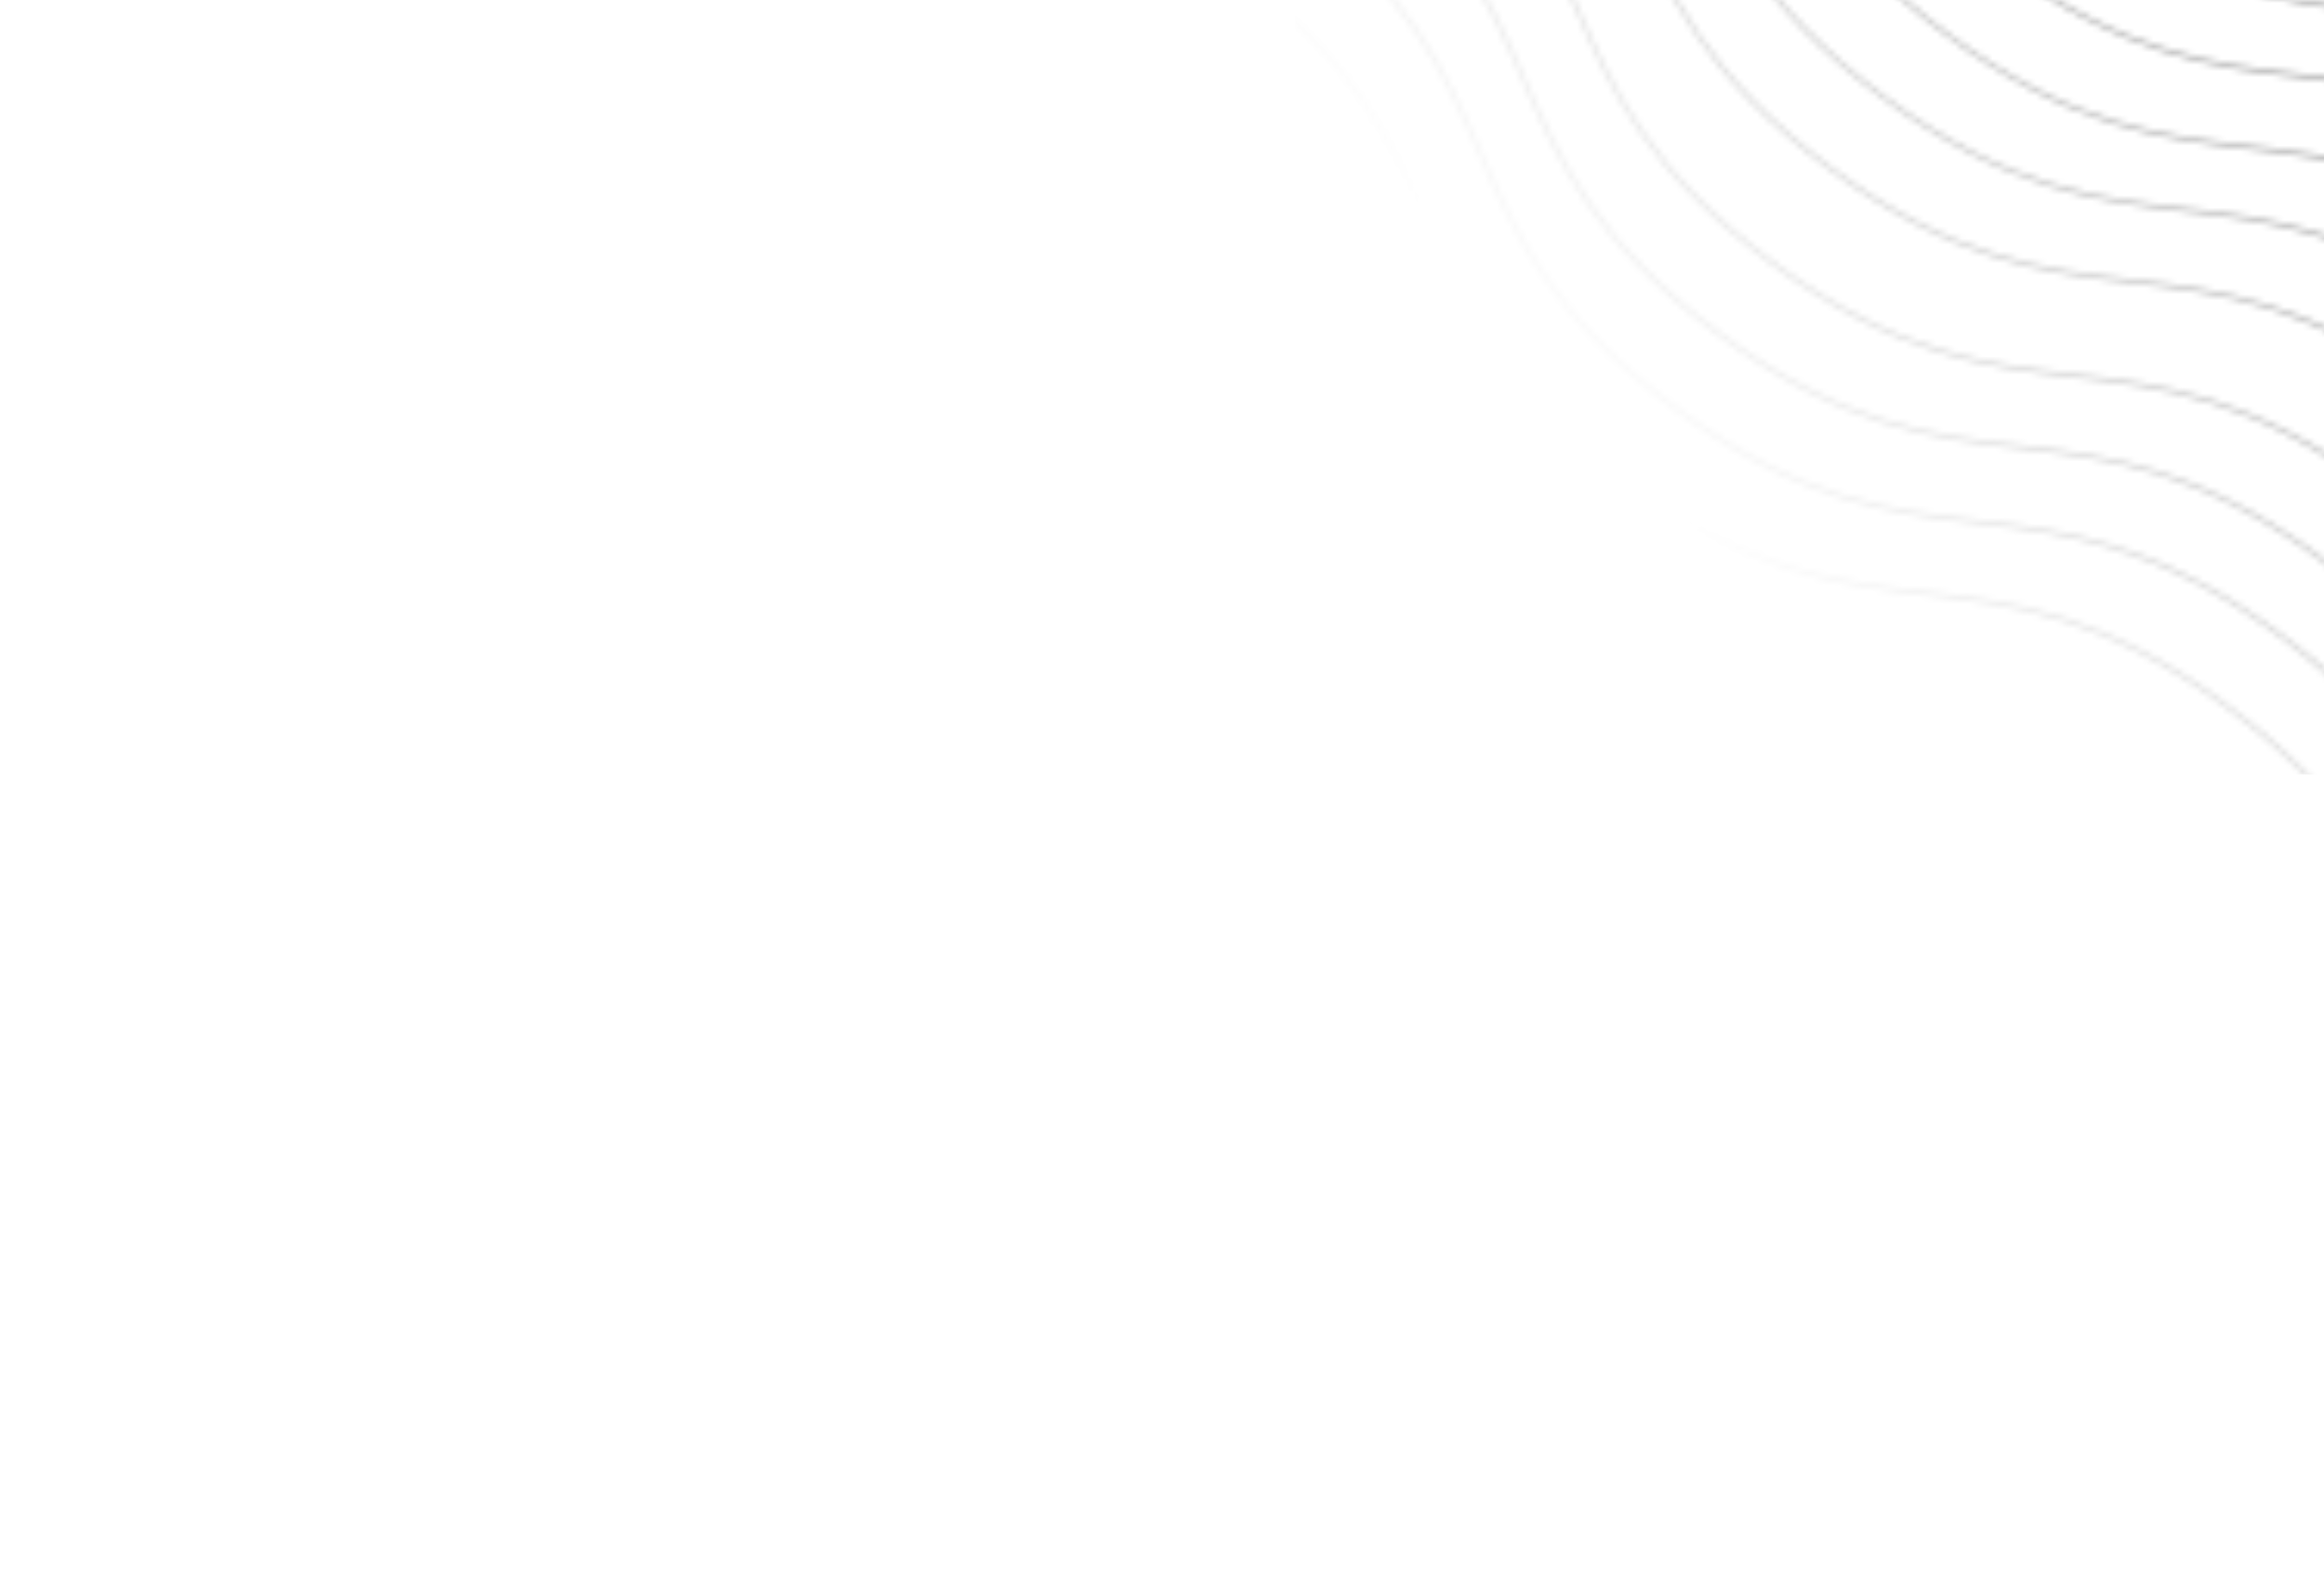 <svg width="375" height="257" viewBox="0 0 375 257" fill="none" xmlns="http://www.w3.org/2000/svg">
<mask id="mask0_17_560" style="mask-type:alpha" maskUnits="userSpaceOnUse" x="-60" y="-267" width="564" height="464">
<path d="M494.485 102.594C454.306 72.835 471.376 49.788 431.197 20.029C391.018 -9.73 373.948 13.316 333.781 -16.434C293.614 -46.185 310.672 -69.24 270.493 -98.999C230.314 -128.758 213.244 -105.712 173.065 -135.471C132.887 -165.23 149.956 -188.277 109.766 -218.044C69.576 -247.812 52.517 -224.757 12.338 -254.516" stroke="#4A4A4A" stroke-opacity="0.35" stroke-width="0.635" stroke-miterlimit="10"/>
<path d="M474.888 124.592C434.709 94.833 451.779 71.786 411.6 42.027C371.421 12.268 354.351 35.314 314.184 5.564C274.016 -24.187 291.075 -47.242 250.896 -77.001C210.717 -106.76 193.647 -83.714 153.468 -113.473C113.29 -143.232 130.359 -166.279 90.169 -196.046C49.978 -225.814 32.92 -202.759 -7.259 -232.518" stroke="#4A4A4A" stroke-opacity="0.35" stroke-width="0.635" stroke-miterlimit="10"/>
<path d="M422.647 196.568C382.468 166.809 399.538 143.762 359.359 114.003C319.18 84.244 302.11 107.29 261.943 77.54C221.776 47.789 238.834 24.734 198.655 -5.025C158.476 -34.785 141.406 -11.738 101.227 -41.497C61.049 -71.256 78.118 -94.303 37.928 -124.071C-2.262 -153.838 -19.321 -130.783 -59.499 -160.542" stroke="#4A4A4A" stroke-opacity="0.35" stroke-width="0.635" stroke-miterlimit="10"/>
<path d="M464.573 134.679C424.394 104.92 441.464 81.873 401.285 52.114C361.106 22.355 344.036 45.401 303.869 15.651C263.702 -14.1 280.76 -37.155 240.581 -66.914C200.402 -96.673 183.333 -73.627 143.154 -103.386C102.975 -133.145 120.045 -156.192 79.854 -185.959C39.664 -215.727 22.606 -192.672 -17.573 -222.431" stroke="#4A4A4A" stroke-opacity="0.35" stroke-width="0.635" stroke-miterlimit="10"/>
<path d="M446.672 161.447C406.493 131.688 423.563 108.641 383.384 78.882C343.205 49.123 326.135 72.169 285.968 42.419C245.801 12.668 262.859 -10.387 222.68 -40.146C182.501 -69.905 165.432 -46.858 125.253 -76.618C85.074 -106.377 102.144 -129.423 61.953 -159.191C21.763 -188.959 4.705 -165.904 -35.474 -195.663" stroke="#4A4A4A" stroke-opacity="0.35" stroke-width="0.635" stroke-miterlimit="10"/>
<path d="M503.02 91.07C462.841 61.311 479.911 38.265 439.732 8.506C399.553 -21.254 382.483 1.793 342.316 -27.958C302.149 -57.708 319.207 -80.763 279.028 -110.523C238.849 -140.282 221.779 -117.235 181.601 -146.994C141.422 -176.753 158.492 -199.8 118.301 -229.568C78.111 -259.336 61.053 -236.28 20.874 -266.04" stroke="#4A4A4A" stroke-opacity="0.35" stroke-width="0.635" stroke-miterlimit="10"/>
<path d="M483.423 113.069C443.244 83.31 460.314 60.264 420.135 30.505C379.956 0.745 362.886 23.792 322.719 -5.959C282.552 -35.709 299.61 -58.764 259.431 -88.524C219.252 -118.283 202.182 -95.236 162.003 -124.995C121.825 -154.754 138.894 -177.801 98.704 -207.569C58.514 -237.337 41.455 -214.281 1.276 -244.041" stroke="#4A4A4A" stroke-opacity="0.35" stroke-width="0.635" stroke-miterlimit="10"/>
<path d="M431.182 185.045C391.003 155.286 408.073 132.239 367.894 102.48C327.715 72.721 310.645 95.768 270.478 66.017C230.311 36.266 247.369 13.211 207.19 -16.548C167.011 -46.307 149.941 -23.261 109.762 -53.02C69.584 -82.779 86.653 -105.825 46.463 -135.593C6.273 -165.361 -10.786 -142.306 -50.965 -172.065" stroke="#4A4A4A" stroke-opacity="0.35" stroke-width="0.635" stroke-miterlimit="10"/>
<path d="M438.137 172.971C397.958 143.211 415.028 120.165 374.849 90.406C334.67 60.646 317.6 83.693 277.433 53.942C237.266 24.192 254.324 1.137 214.145 -28.622C173.966 -58.382 156.896 -35.335 116.718 -65.094C76.539 -94.853 93.609 -117.9 53.418 -147.668C13.228 -177.435 -3.831 -154.38 -44.009 -184.139" stroke="#4A4A4A" stroke-opacity="0.35" stroke-width="0.635" stroke-miterlimit="10"/>
<path d="M456.038 146.202C415.859 116.443 432.929 93.397 392.75 63.637C352.571 33.878 335.501 56.925 295.334 27.174C255.167 -2.576 272.225 -25.631 232.046 -55.391C191.867 -85.15 174.797 -62.103 134.619 -91.862C94.44 -121.622 111.51 -144.668 71.319 -174.436C31.129 -204.204 14.07 -181.148 -26.108 -210.908" stroke="#4A4A4A" stroke-opacity="0.35" stroke-width="0.635" stroke-miterlimit="10"/>
</mask>
<g mask="url(#mask0_17_560)">
<rect x="209" width="166" height="125" fill="url(#paint0_linear_17_560)"/>
</g>
<defs>
<linearGradient id="paint0_linear_17_560" x1="360.5" y1="7" x2="270.5" y2="83.5" gradientUnits="userSpaceOnUse">
<stop/>
<stop offset="1" stop-opacity="0"/>
</linearGradient>
</defs>
</svg>
